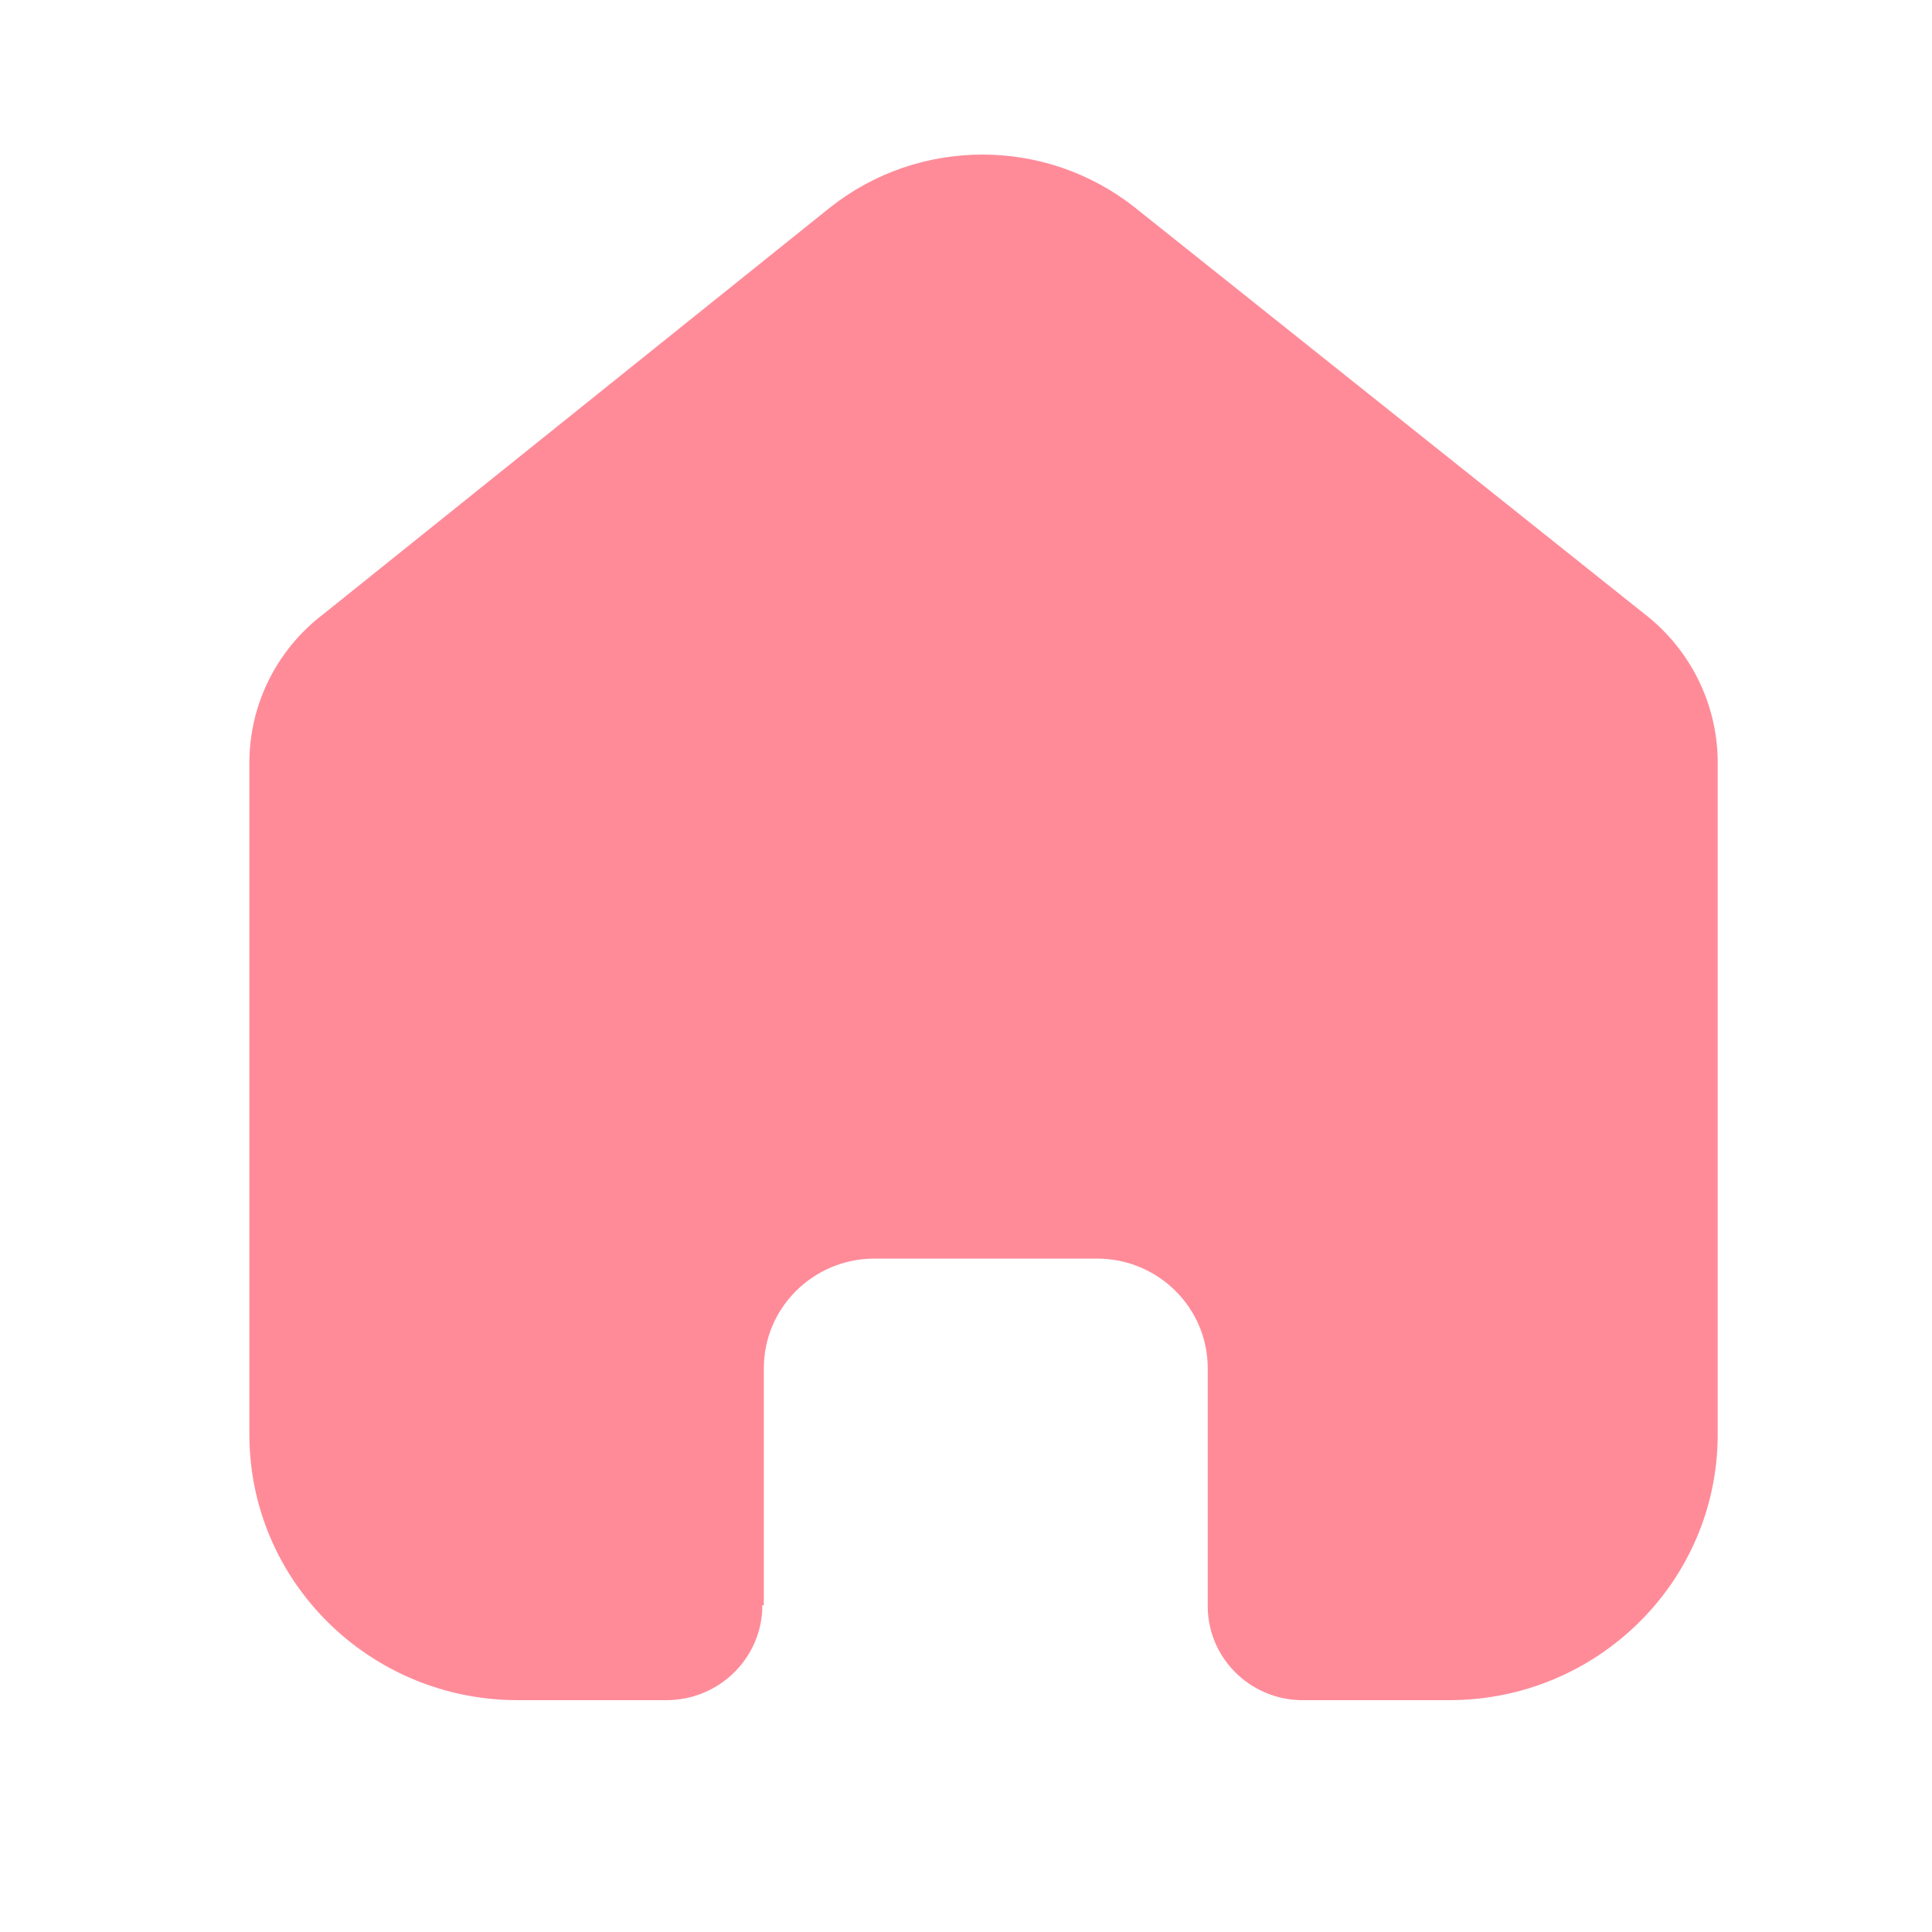 <svg width="25" height="25" viewBox="0 0 25 25" fill="none" xmlns="http://www.w3.org/2000/svg">
<g id="State=Active">
<g id="Home">
<path id="Home_2" fill-rule="evenodd" clip-rule="evenodd" d="M9.884 20.771V17.705C9.884 16.925 10.52 16.291 11.308 16.286H14.194C14.986 16.286 15.628 16.921 15.628 17.705V17.705V20.781C15.627 21.443 16.161 21.985 16.83 22H18.754C20.672 22 22.227 20.461 22.227 18.562V18.562V9.838C22.217 9.091 21.863 8.389 21.265 7.933L14.685 2.685C13.532 1.772 11.893 1.772 10.741 2.685L4.189 7.943C3.589 8.397 3.234 9.1 3.227 9.847V18.562C3.227 20.461 4.782 22 6.7 22H8.624C9.309 22 9.865 21.45 9.865 20.771V20.771" fill="#ff8b99"/>
</g>
</g>
</svg>
